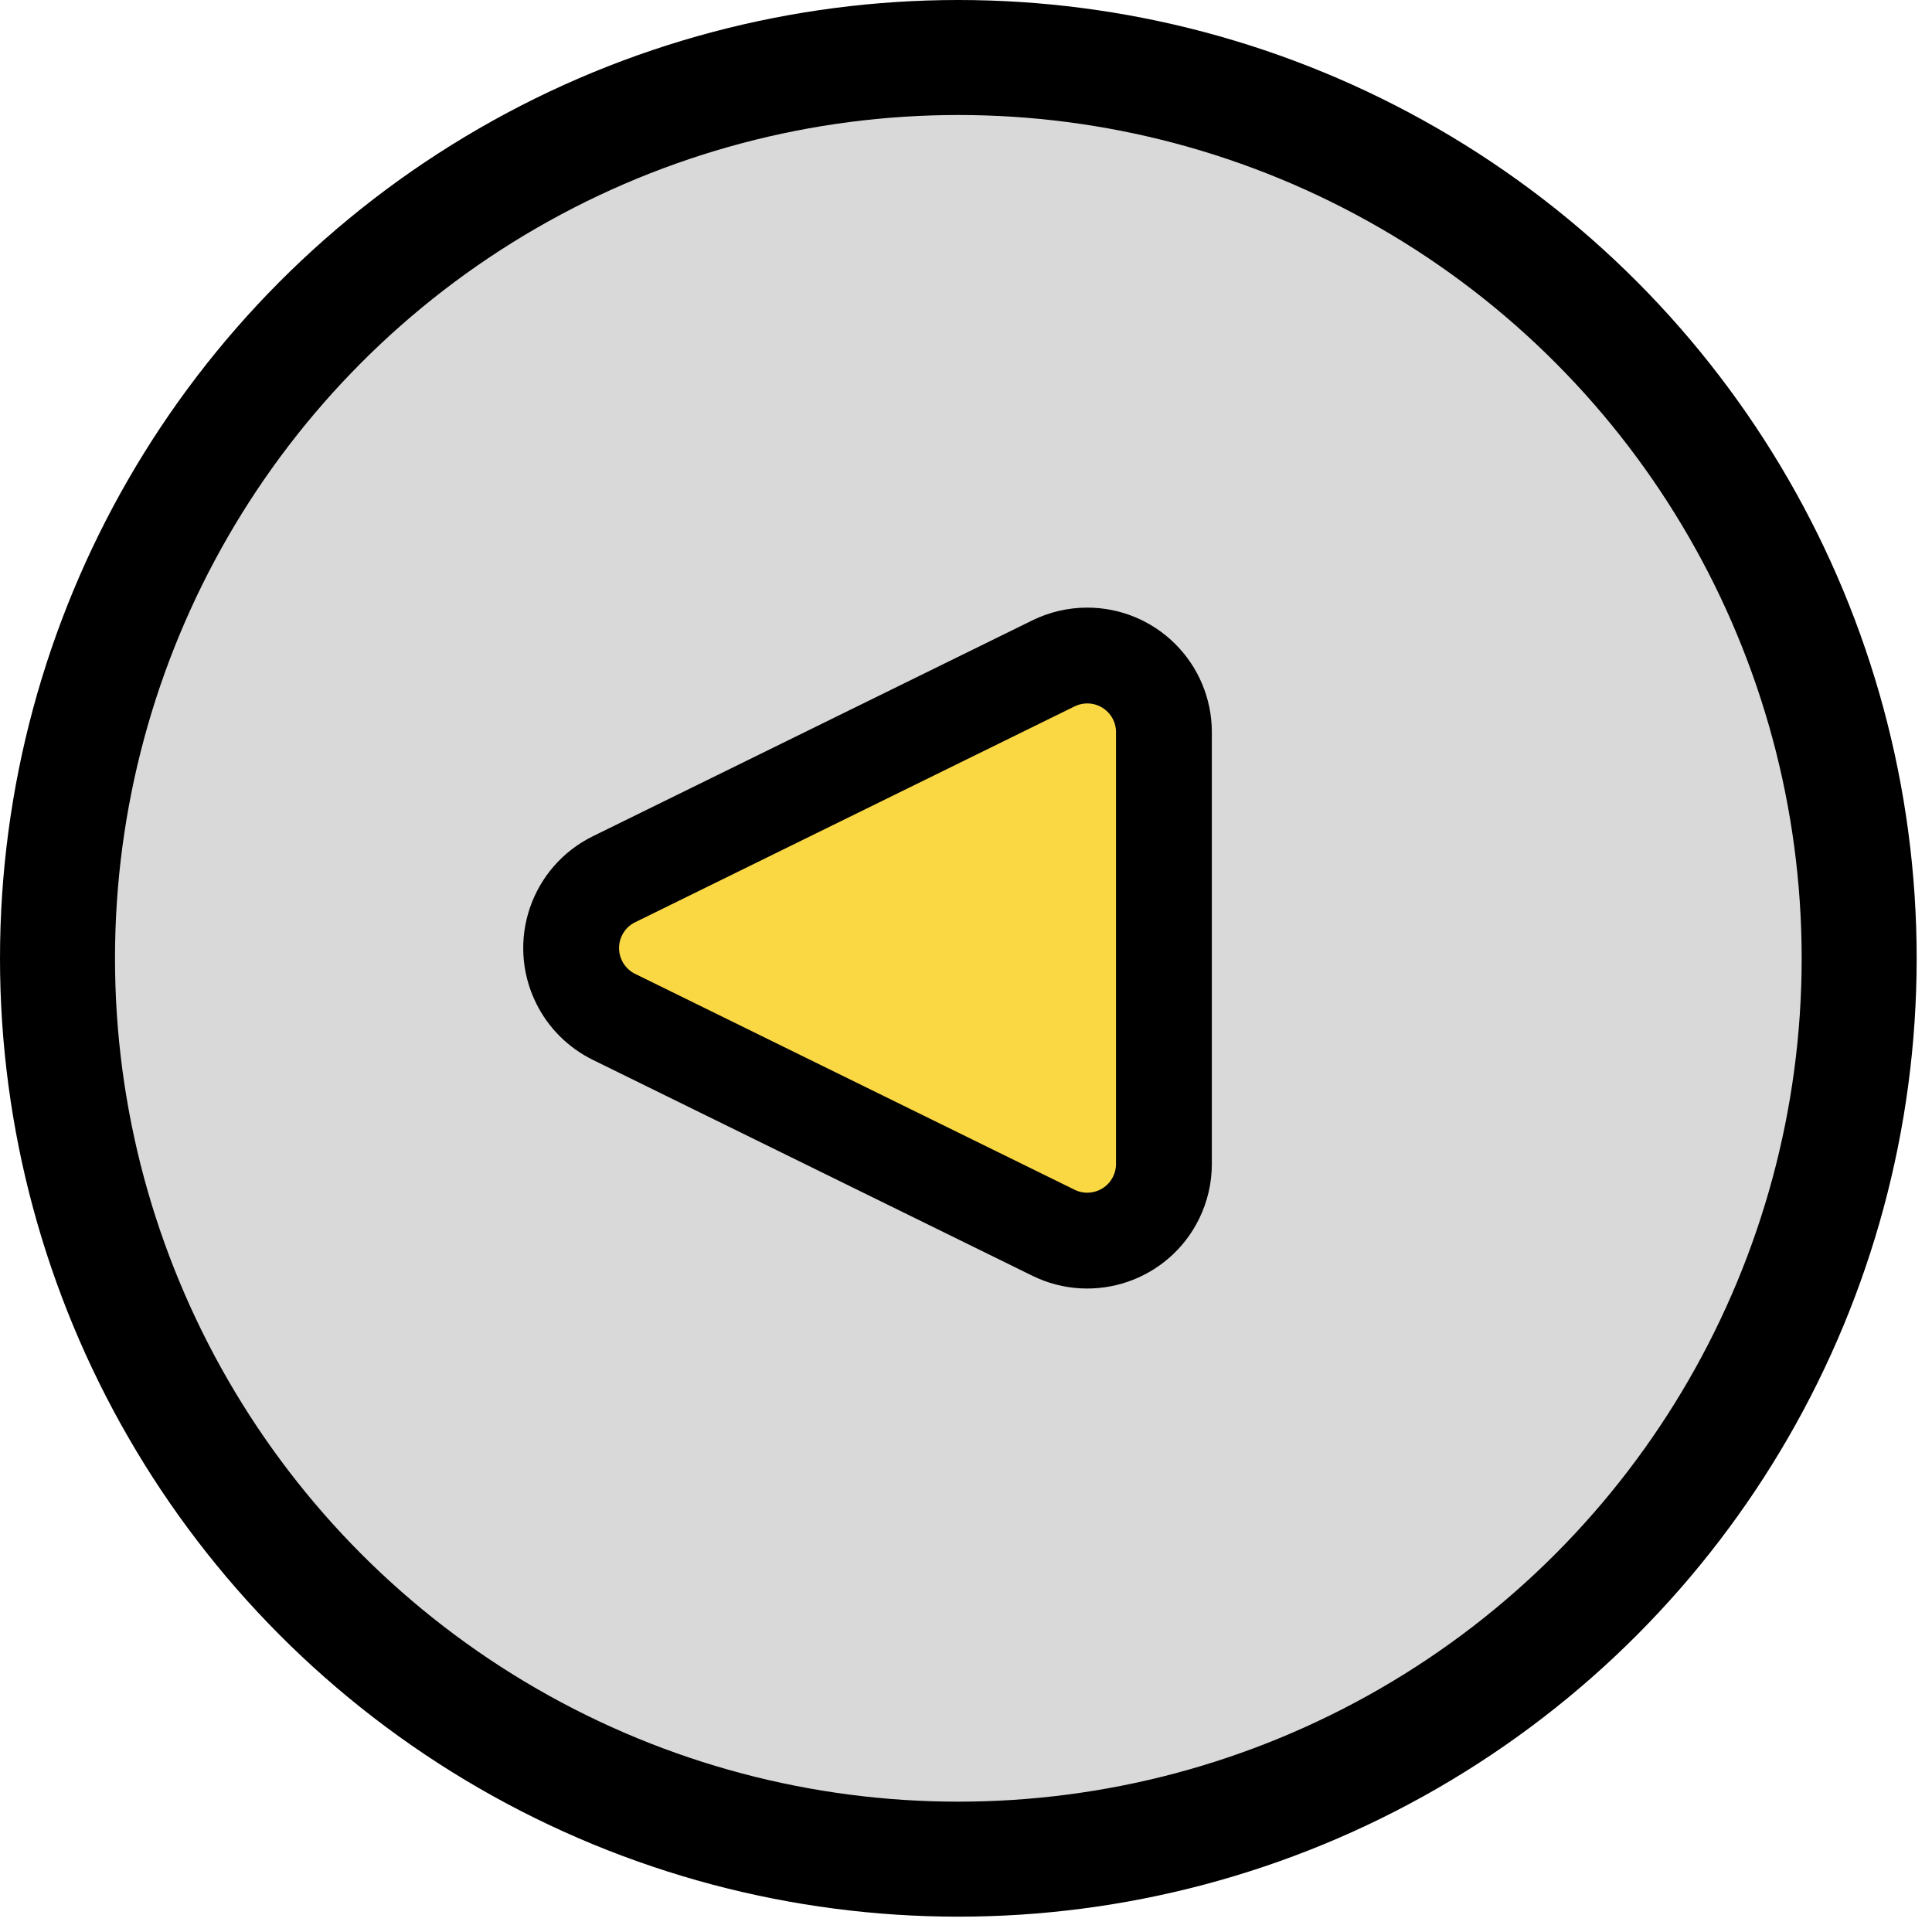 <?xml version="1.0" encoding="UTF-8"?>
<svg width="63px" height="63px" viewBox="0 0 63 63" version="1.1" xmlns="http://www.w3.org/2000/svg" xmlns:xlink="http://www.w3.org/1999/xlink">
    <!-- Generator: Sketch 60 (88103) - https://sketch.com -->
    <title>Group 14</title>
    <desc>Created with Sketch.</desc>
    <g id="v3" stroke="none" stroke-width="1" fill="none" fill-rule="evenodd">
        <g id="StaaS" transform="translate(-1069, -4629)" stroke="#000000">
            <g id="Group-33" transform="translate(1069, 4629)">
                <g id="Group-14">
                    <circle id="Oval" stroke-width="3.75" fill="#D9D9D9" cx="31.25" cy="31.25" r="29.375"></circle>
                    <path d="M30.533,22.648 L37.572,36.978 C38.181,38.217 37.67,39.716 36.431,40.324 C36.088,40.493 35.711,40.58 35.328,40.58 L21.25,40.58 C19.869,40.58 18.75,39.461 18.75,38.08 C18.75,37.698 18.838,37.321 19.006,36.978 L26.045,22.648 C26.654,21.409 28.152,20.898 29.391,21.507 C29.888,21.75 30.289,22.152 30.533,22.648 Z" id="Triangle" stroke-width="3.125" fill="#FAD843" fill-rule="nonzero" transform="translate(28.289, 30.915) scale(-1, 1) rotate(-270) translate(-28.289, -30.915) "></path>
                </g>
            </g>
        </g>
    </g>
</svg>